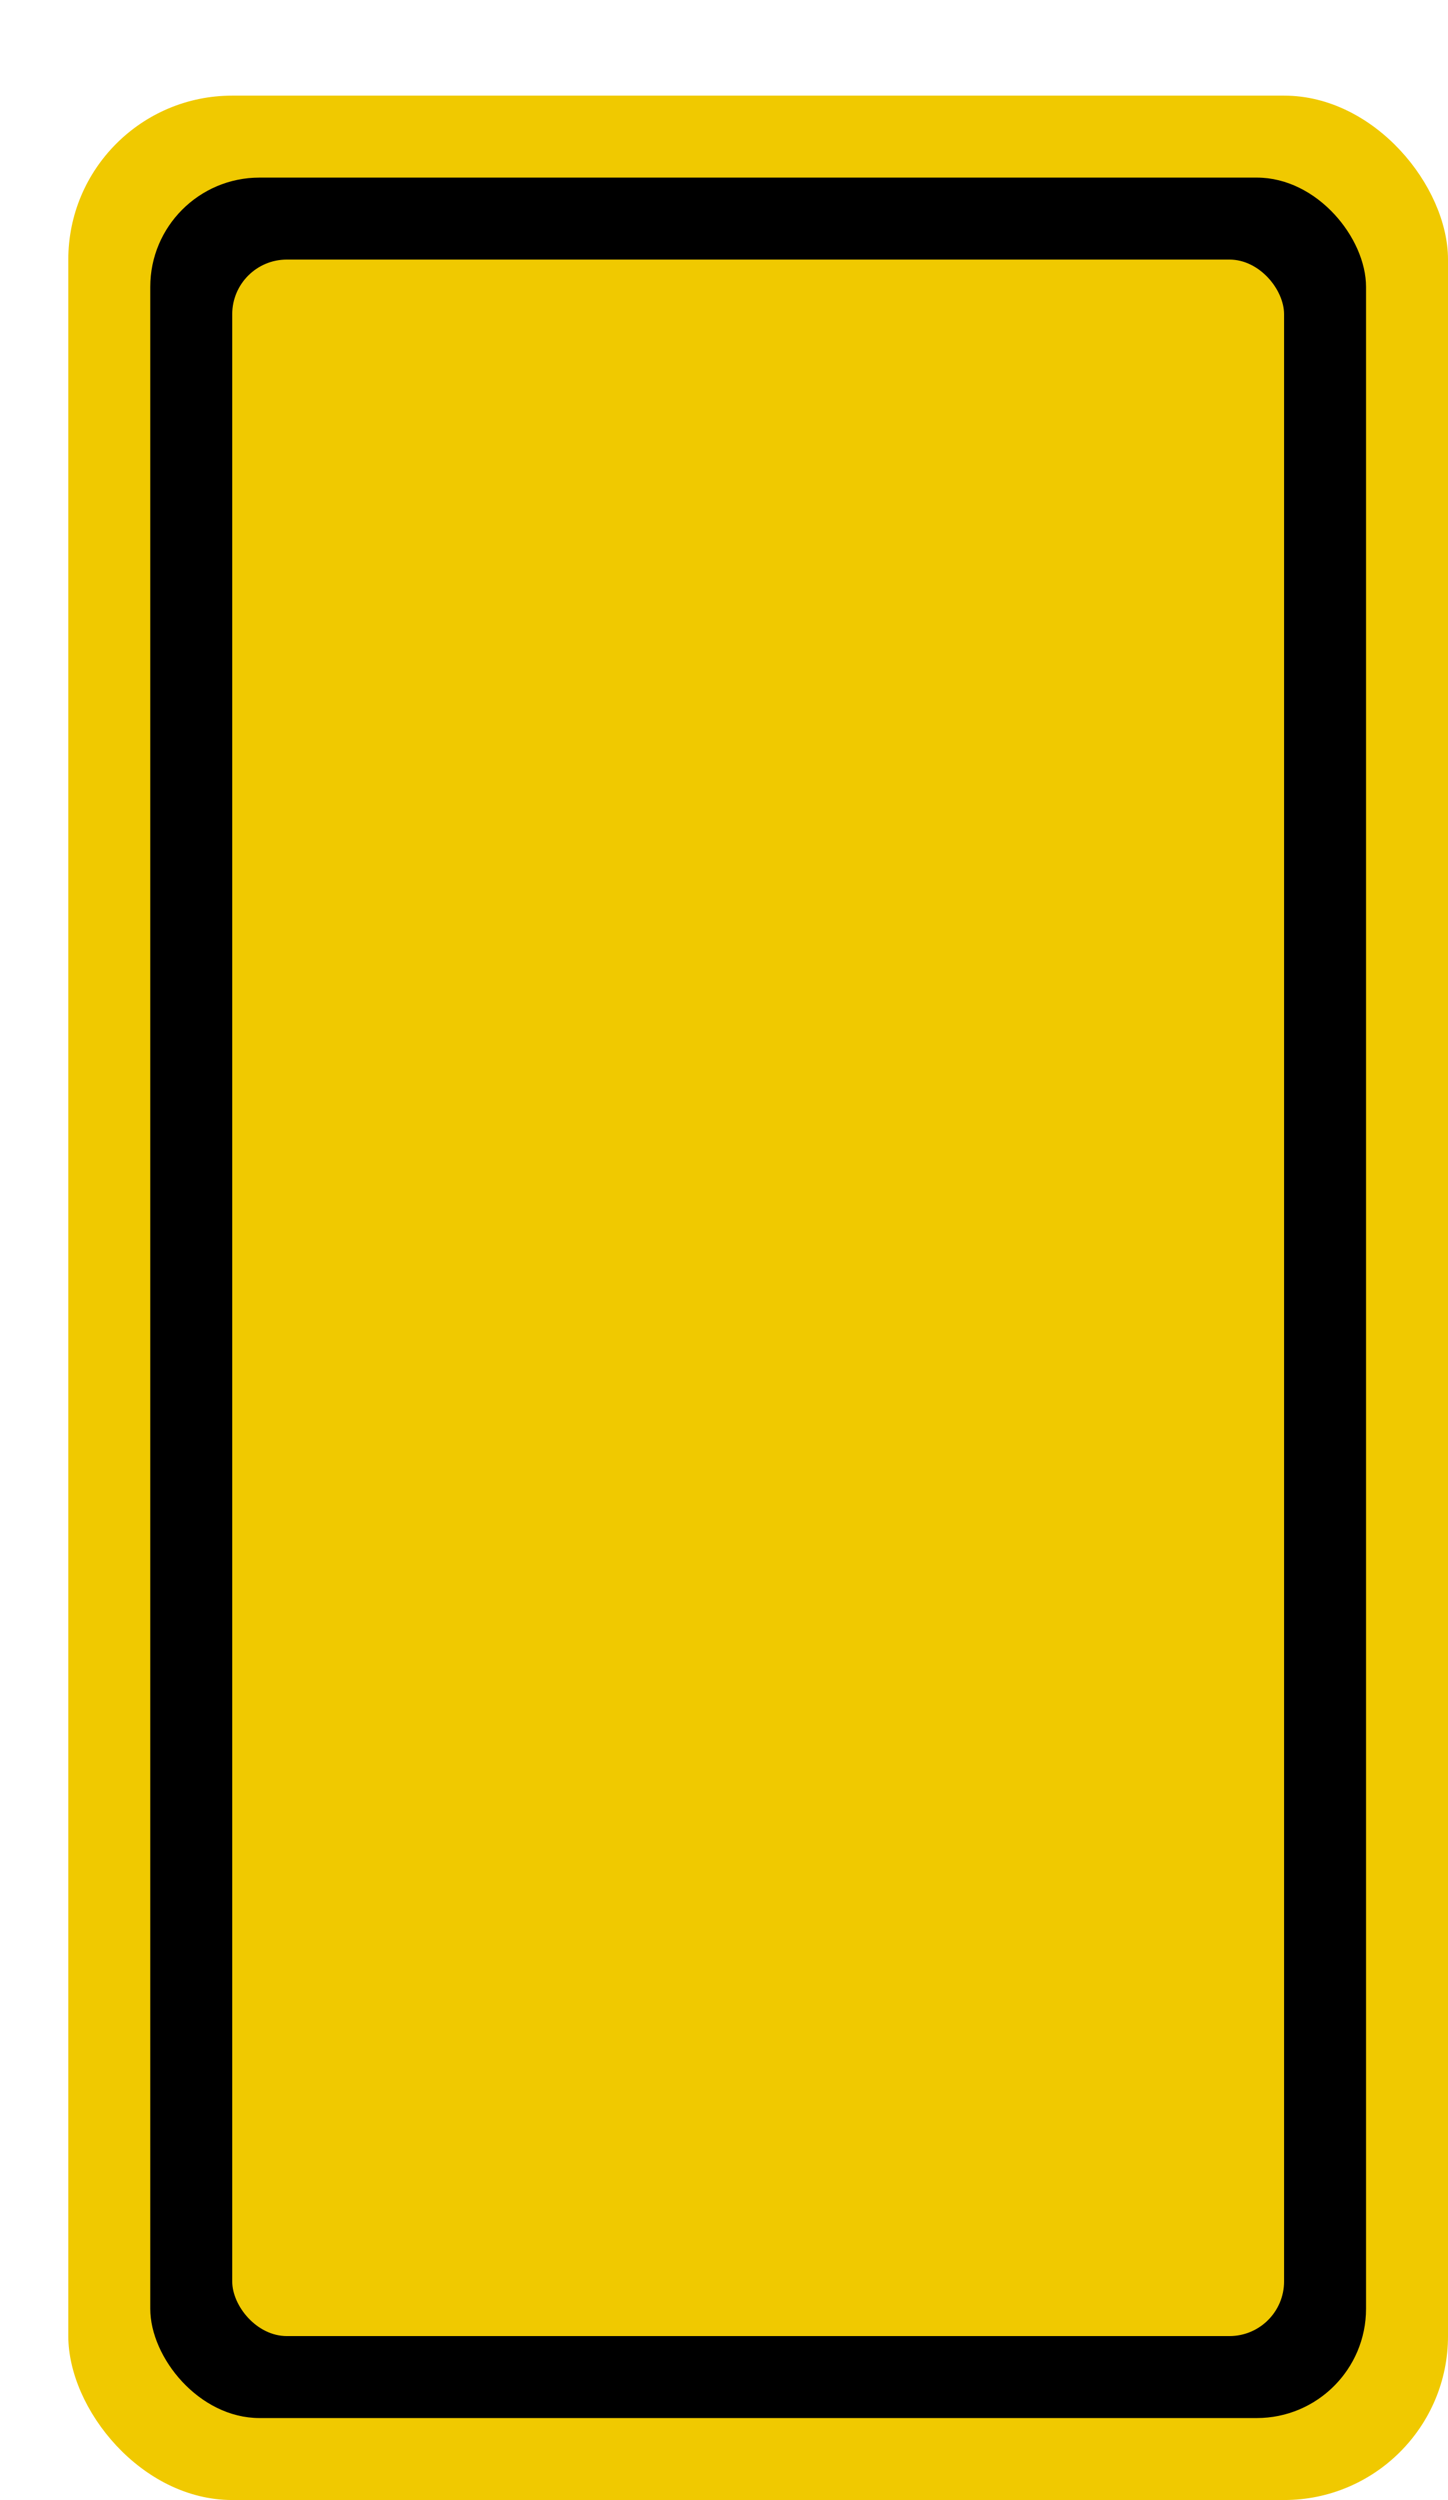 <svg xmlns='http://www.w3.org/2000/svg' width='100%' height='100%' viewBox='0 0 26.50 45.75'>
<rect x='1.25' y='1.75' height='44' width='25.25' rx='3' fill='#f0c900'/>
<rect x='2.75' y='3.25' height='41.0' width='22.25' rx='2' fill='black'/>
<rect x='4.25' y='4.75' height='38.0' width='19.25' rx='1' fill='#f0c900'/>
</svg>
